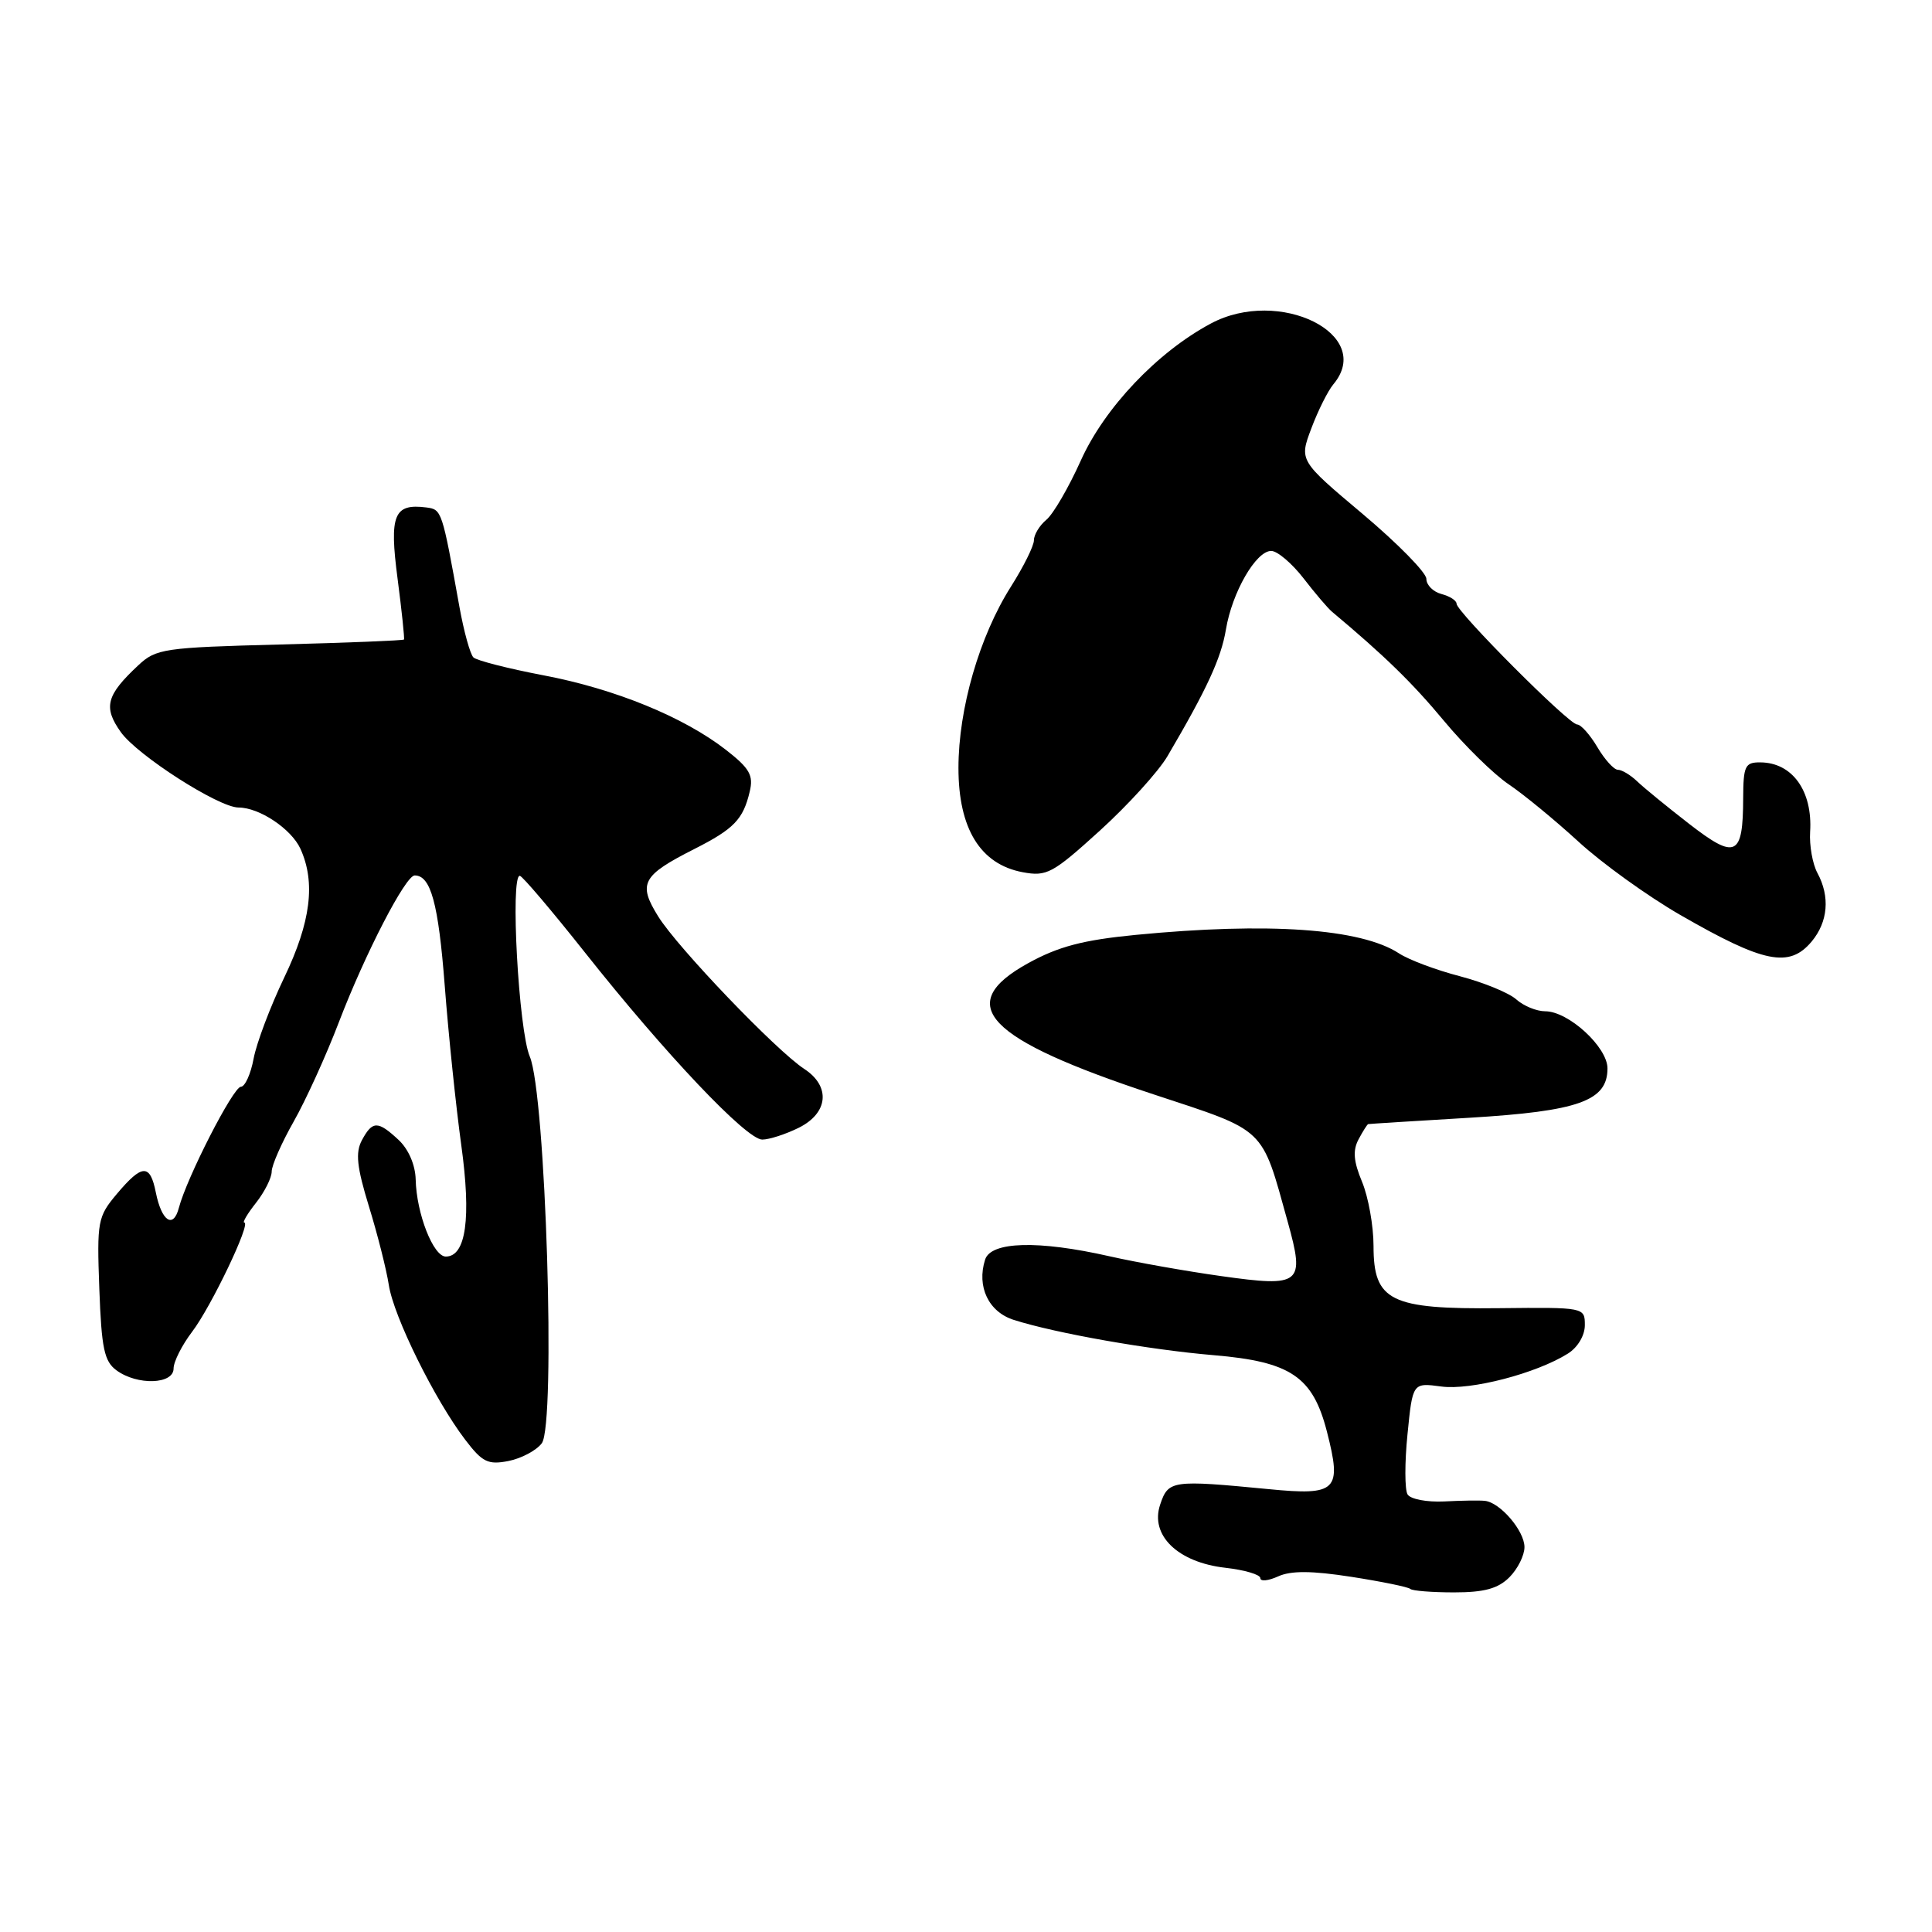 <?xml version="1.0" encoding="UTF-8" standalone="no"?>
<!DOCTYPE svg PUBLIC "-//W3C//DTD SVG 1.1//EN" "http://www.w3.org/Graphics/SVG/1.1/DTD/svg11.dtd" >
<svg xmlns="http://www.w3.org/2000/svg" xmlns:xlink="http://www.w3.org/1999/xlink" version="1.1" viewBox="0 0 256 256">
 <g >
 <path fill="currentColor"
d=" M 200.00 209.00 C 201.10 207.90 202.00 206.10 202.00 205.00 C 202.00 202.84 198.78 199.08 196.75 198.87 C 196.06 198.79 193.64 198.83 191.36 198.95 C 189.08 199.06 186.90 198.65 186.51 198.02 C 186.13 197.39 186.12 193.81 186.50 190.05 C 187.18 183.21 187.18 183.21 190.98 183.72 C 194.88 184.25 203.56 181.99 207.75 179.36 C 209.05 178.55 210.00 176.96 210.00 175.59 C 210.00 173.23 209.95 173.22 198.68 173.34 C 184.22 173.50 182.00 172.40 182.00 165.10 C 182.00 162.43 181.31 158.60 180.48 156.60 C 179.35 153.89 179.23 152.45 180.01 150.98 C 180.59 149.89 181.17 148.98 181.29 148.95 C 181.40 148.92 187.43 148.54 194.68 148.11 C 209.18 147.24 213.00 145.88 213.00 141.57 C 213.00 138.74 207.83 134.00 204.75 134.00 C 203.60 134.00 201.88 133.29 200.92 132.43 C 199.97 131.57 196.61 130.19 193.46 129.36 C 190.30 128.54 186.67 127.18 185.38 126.33 C 180.34 123.03 168.08 122.17 150.46 123.88 C 143.49 124.56 140.24 125.42 136.23 127.63 C 126.27 133.13 130.63 137.68 152.89 145.02 C 167.88 149.96 167.11 149.22 170.63 161.90 C 172.93 170.17 172.43 170.58 161.82 169.09 C 157.24 168.45 150.57 167.27 147.00 166.46 C 137.57 164.32 131.29 164.50 130.53 166.91 C 129.39 170.49 131.00 173.85 134.35 174.90 C 139.96 176.68 152.29 178.85 160.84 179.57 C 171.03 180.43 173.96 182.41 175.83 189.72 C 177.83 197.53 177.15 198.20 168.13 197.32 C 155.27 196.08 154.81 196.14 153.73 199.36 C 152.35 203.43 156.07 207.03 162.38 207.74 C 164.92 208.03 167.00 208.64 167.00 209.11 C 167.00 209.58 168.06 209.47 169.36 208.88 C 171.06 208.11 173.79 208.12 179.07 208.94 C 183.11 209.57 186.62 210.29 186.87 210.54 C 187.13 210.79 189.73 211.00 192.67 211.00 C 196.67 211.00 198.50 210.50 200.00 209.00 Z  M 71.79 191.24 C 73.67 188.72 72.31 144.97 70.20 140.00 C 68.72 136.53 67.59 115.95 68.88 116.05 C 69.22 116.08 73.10 120.65 77.50 126.20 C 88.17 139.67 98.91 151.00 101.00 151.00 C 101.93 151.00 104.11 150.29 105.85 149.43 C 109.76 147.48 110.09 143.94 106.57 141.64 C 102.84 139.20 89.78 125.56 87.22 121.44 C 84.50 117.07 85.07 116.01 92.00 112.50 C 97.25 109.84 98.47 108.58 99.34 104.90 C 99.86 102.74 99.34 101.82 96.23 99.39 C 90.63 95.02 81.50 91.28 72.00 89.48 C 67.33 88.59 63.15 87.52 62.73 87.11 C 62.30 86.69 61.47 83.69 60.88 80.43 C 58.57 67.59 58.54 67.51 56.49 67.24 C 52.19 66.69 51.57 68.22 52.68 76.67 C 53.24 80.97 53.62 84.61 53.53 84.74 C 53.43 84.87 46.03 85.17 37.08 85.40 C 21.71 85.80 20.68 85.95 18.32 88.16 C 14.07 92.13 13.66 93.71 16.01 97.01 C 18.20 100.09 28.99 107.00 31.60 107.00 C 34.36 107.00 38.60 109.83 39.81 112.47 C 41.84 116.94 41.19 122.17 37.66 129.53 C 35.82 133.37 34.00 138.19 33.61 140.25 C 33.23 142.31 32.46 144.00 31.92 144.00 C 30.91 144.00 24.74 156.06 23.70 160.05 C 22.96 162.86 21.42 161.83 20.65 158.02 C 19.89 154.18 18.84 154.22 15.50 158.18 C 12.94 161.22 12.83 161.80 13.16 170.77 C 13.45 178.68 13.81 180.39 15.44 181.58 C 18.20 183.60 23.00 183.44 23.00 181.34 C 23.00 180.43 24.11 178.24 25.46 176.46 C 27.97 173.17 33.31 162.00 32.37 162.00 C 32.09 162.00 32.79 160.81 33.93 159.37 C 35.07 157.92 36.00 156.06 36.00 155.24 C 36.00 154.42 37.31 151.44 38.91 148.62 C 40.51 145.80 43.22 139.86 44.92 135.40 C 48.41 126.30 53.74 116.00 54.95 116.00 C 57.08 116.00 58.09 119.70 58.93 130.61 C 59.43 137.15 60.42 146.65 61.12 151.73 C 62.46 161.41 61.75 166.50 59.07 166.50 C 57.41 166.50 55.18 160.79 55.08 156.29 C 55.03 154.35 54.13 152.27 52.81 151.04 C 50.06 148.48 49.35 148.49 47.95 151.09 C 47.08 152.73 47.28 154.62 48.88 159.84 C 50.01 163.50 51.20 168.20 51.52 170.27 C 52.16 174.46 57.62 185.50 61.65 190.78 C 63.91 193.75 64.66 194.12 67.38 193.59 C 69.09 193.25 71.08 192.19 71.79 191.24 Z  M 240.06 124.75 C 242.22 122.15 242.51 118.81 240.82 115.68 C 240.17 114.48 239.74 112.03 239.85 110.24 C 240.20 104.82 237.50 101.04 233.25 101.02 C 231.23 101.00 231.00 101.49 230.98 105.75 C 230.96 113.49 230.00 113.95 223.84 109.18 C 220.90 106.90 217.79 104.36 216.92 103.52 C 216.04 102.68 214.90 102.00 214.38 102.00 C 213.86 102.00 212.63 100.65 211.66 99.00 C 210.68 97.35 209.48 96.00 208.98 96.00 C 207.89 96.00 193.00 81.07 193.00 79.99 C 193.00 79.57 192.10 79.00 191.00 78.71 C 189.90 78.42 189.00 77.52 189.00 76.70 C 189.00 75.88 185.21 72.02 180.58 68.12 C 172.15 61.03 172.15 61.03 173.76 56.76 C 174.64 54.42 175.95 51.79 176.68 50.92 C 182.20 44.32 169.51 38.02 160.44 42.87 C 153.35 46.66 146.35 54.04 143.21 61.03 C 141.61 64.59 139.56 68.12 138.65 68.87 C 137.74 69.63 137.00 70.85 137.00 71.59 C 137.00 72.33 135.63 75.08 133.96 77.72 C 129.78 84.31 127.00 93.91 127.00 101.76 C 127.00 109.80 129.90 114.52 135.50 115.57 C 138.70 116.17 139.47 115.75 145.73 110.07 C 149.45 106.69 153.48 102.26 154.69 100.21 C 159.92 91.31 161.80 87.24 162.44 83.42 C 163.26 78.48 166.42 73.00 168.44 73.00 C 169.25 73.00 171.17 74.63 172.71 76.61 C 174.24 78.60 175.95 80.60 176.50 81.06 C 183.45 86.88 187.13 90.46 191.32 95.50 C 194.06 98.80 197.93 102.59 199.90 103.92 C 201.88 105.25 206.04 108.67 209.15 111.52 C 212.26 114.38 218.33 118.75 222.65 121.24 C 233.73 127.62 237.09 128.30 240.06 124.75 Z "/>
</g>
</svg>